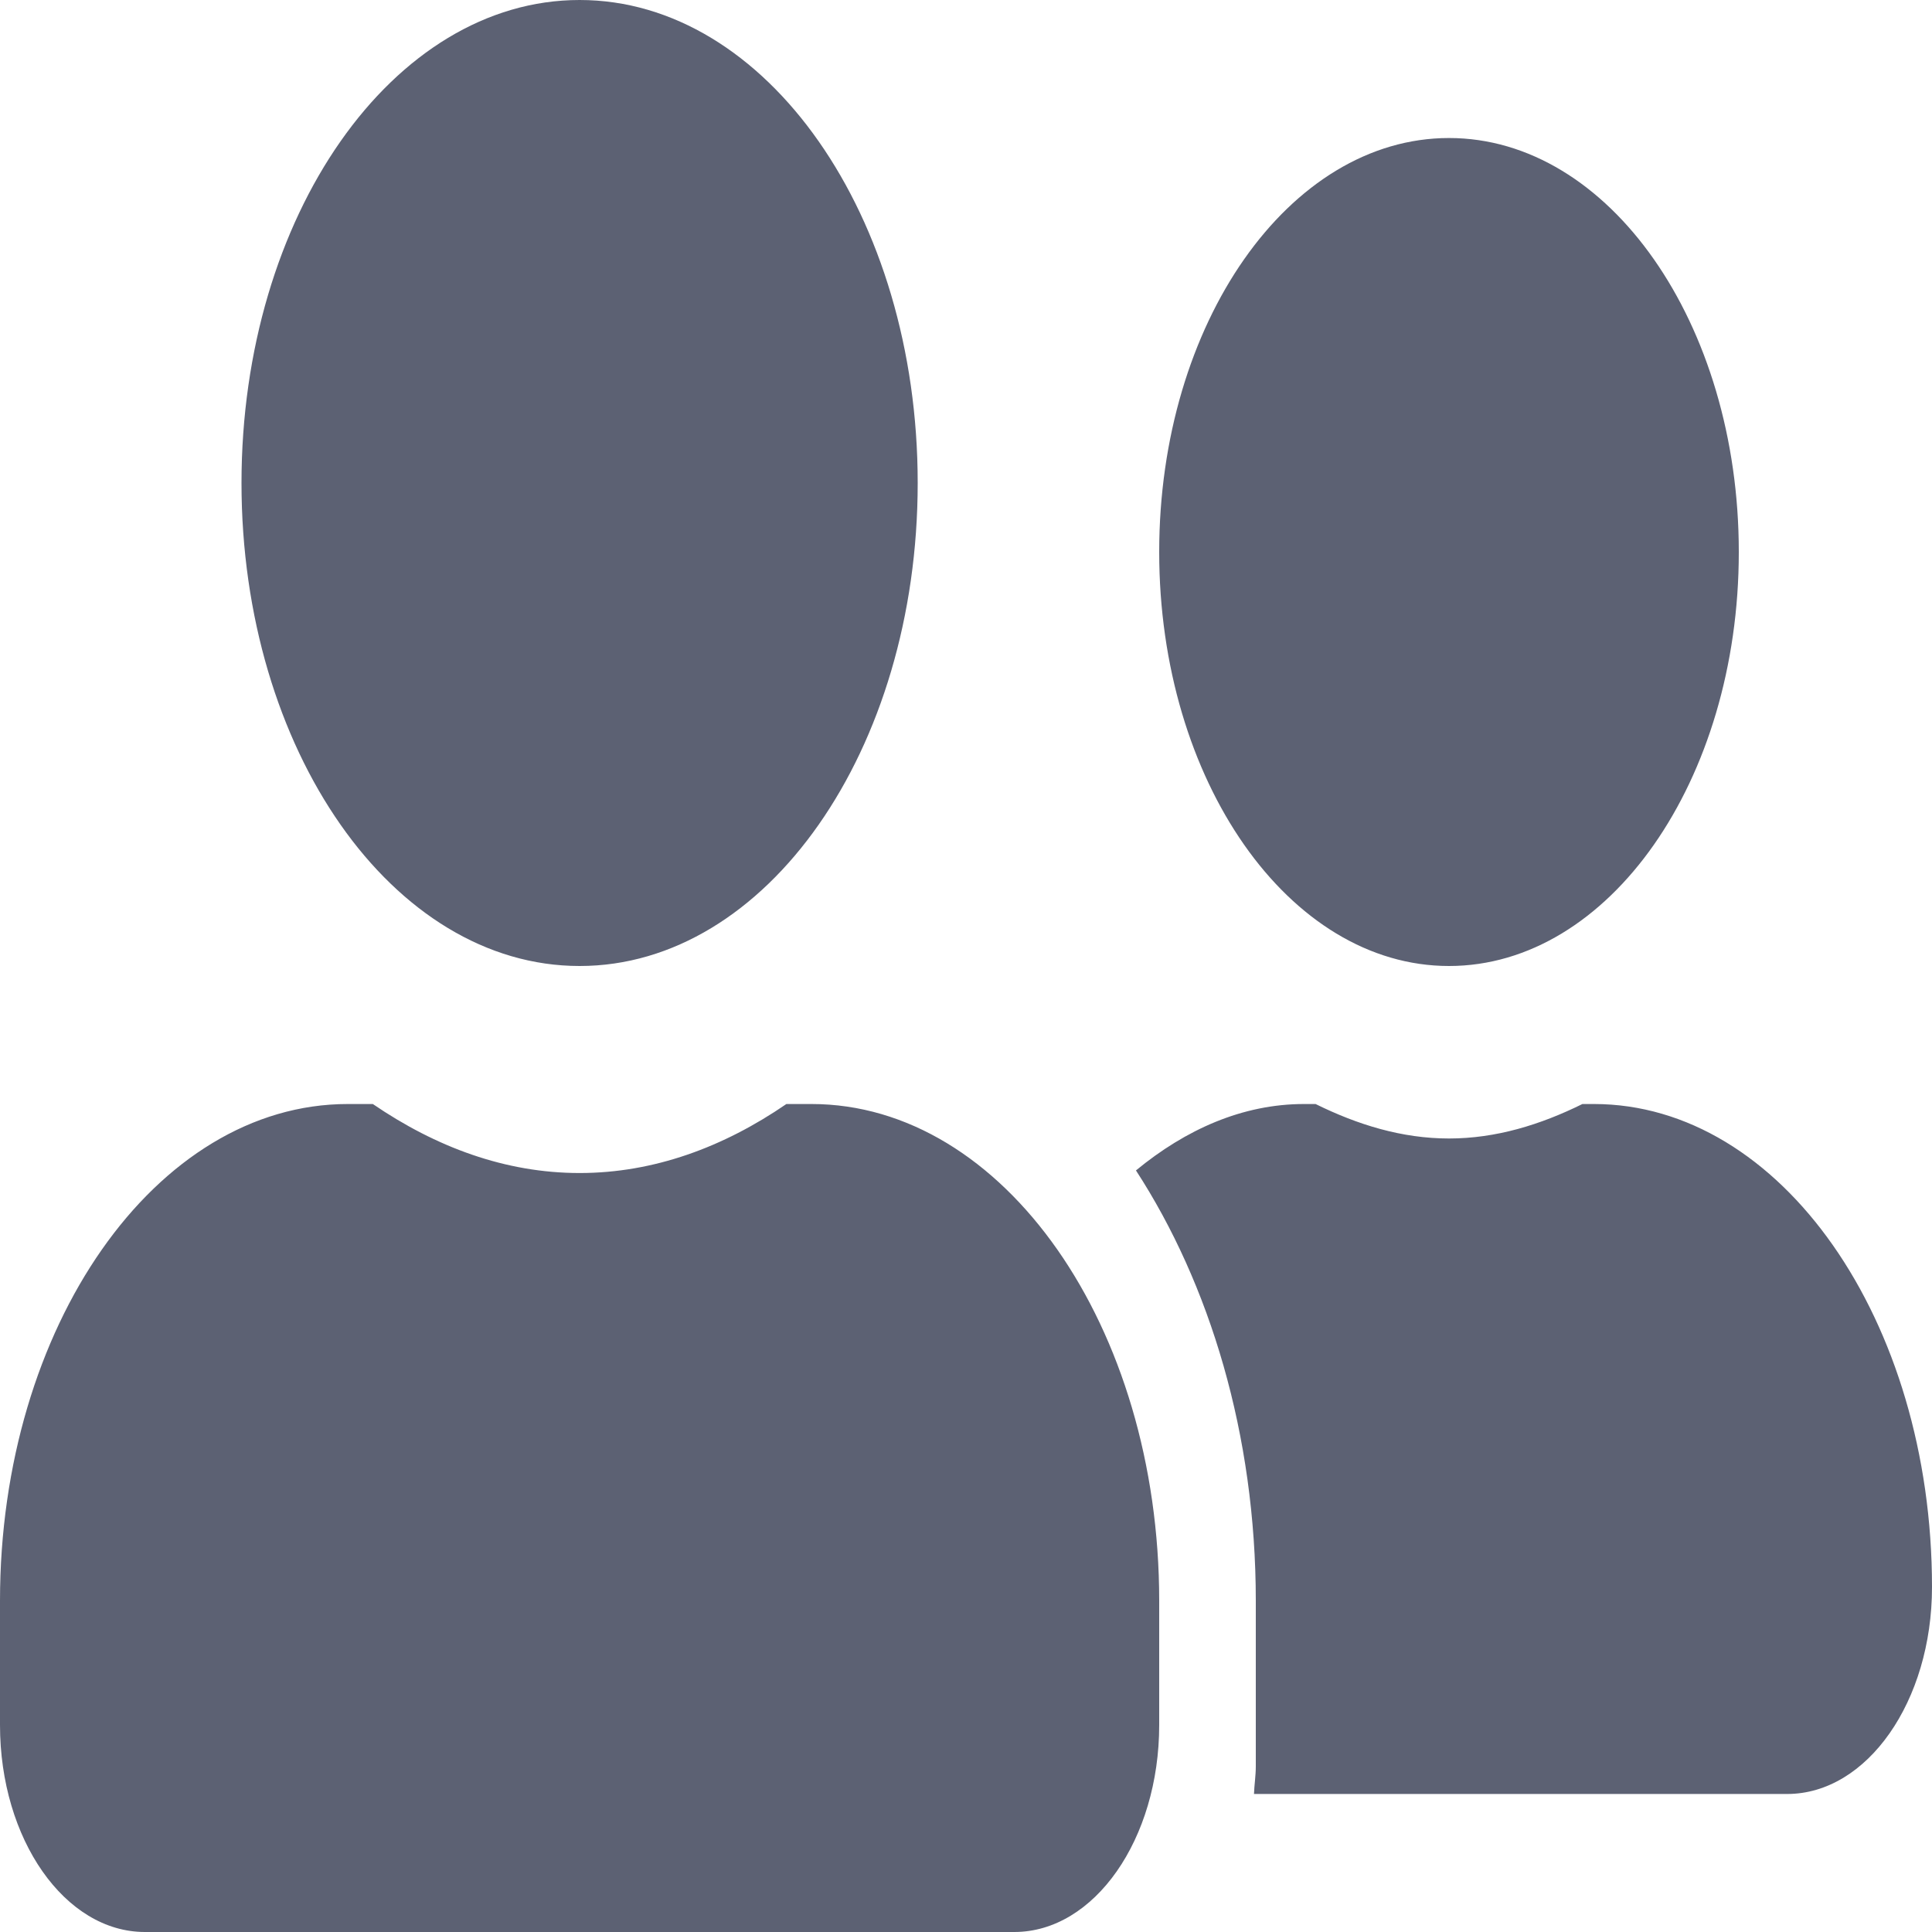<svg xmlns="http://www.w3.org/2000/svg" width="32" height="32" viewBox="0 0 32 32" fill="none">
<path d="M9.6 16C12.695 16 15.2 12.421 15.2 8C15.2 3.579 12.695 0 9.6 0C6.505 0 4 3.579 4 8C4 12.421 6.505 16 9.6 16ZM13.44 18.286H13.025C11.985 19 10.83 19.429 9.6 19.429C8.37 19.429 7.22 19 6.175 18.286H5.76C2.58 18.286 0 21.971 0 26.514V28.571C0 30.464 1.075 32 2.4 32H16.8C18.125 32 19.2 30.464 19.2 28.571V26.514C19.2 21.971 16.62 18.286 13.44 18.286ZM24 16C26.65 16 28.8 12.929 28.8 9.143C28.8 5.357 26.65 2.286 24 2.286C21.35 2.286 19.2 5.357 19.2 9.143C19.2 12.929 21.35 16 24 16ZM26.4 18.286H26.21C25.515 18.629 24.78 18.857 24 18.857C23.22 18.857 22.485 18.629 21.79 18.286H21.6C20.58 18.286 19.64 18.707 18.815 19.386C20.035 21.264 20.8 23.757 20.8 26.514V29.257C20.8 29.414 20.775 29.564 20.77 29.714H29.6C30.925 29.714 32 28.179 32 26.286C32 21.864 29.495 18.286 26.4 18.286Z" fill="#5C6173"/>
</svg>
